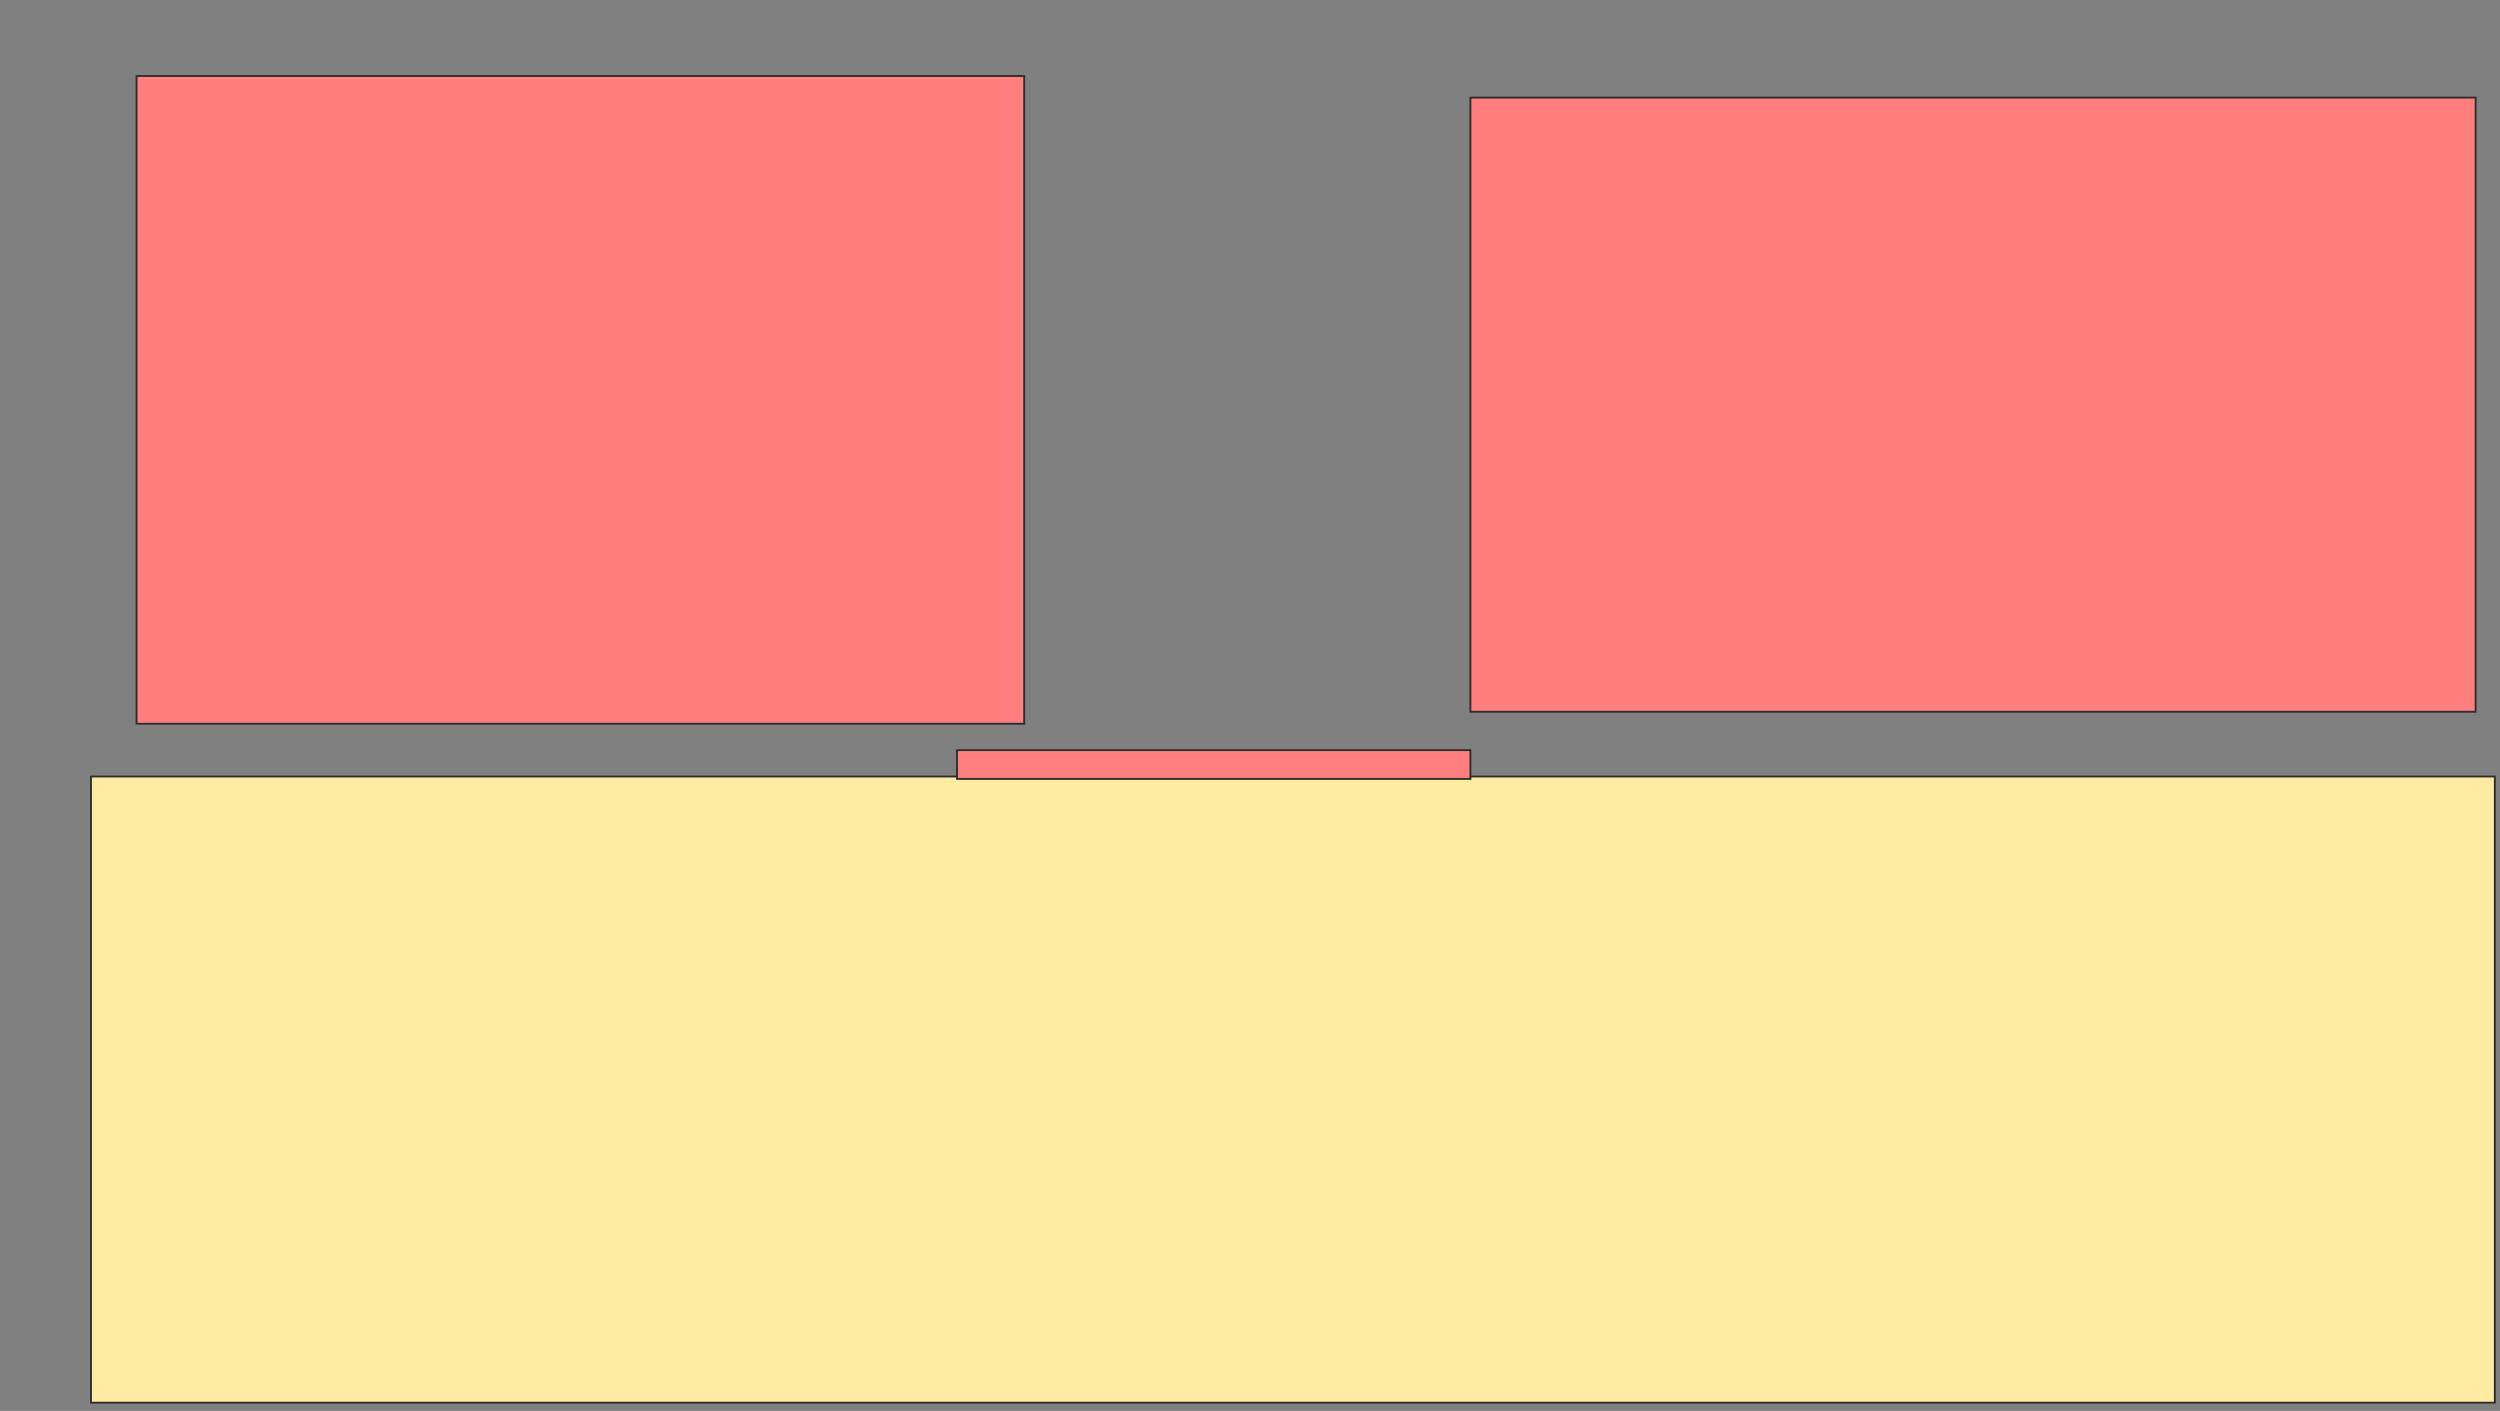 <svg xmlns="http://www.w3.org/2000/svg" width="1336" height="754">
 <rect width="100%" height="100%" fill="#808080" stroke="none"/>
 <!-- Created with Image Occlusion Enhanced -->
 <g>
  <title>Labels</title>
 </g>
 <g>
  <title>Masks</title>
  <rect id="6e6f36519a2a4909ad72b086632d4c7a-ao-1" height="334.615" width="1284.615" y="414.974" x="48.615" stroke-linecap="null" stroke-linejoin="null" stroke-dasharray="null" stroke="#2D2D2D" fill="#FFEBA2"/>
  <g id="6e6f36519a2a4909ad72b086632d4c7a-ao-2" class="qshape">
   <rect stroke="#2D2D2D" height="346.154" width="474.359" y="40.615" x="72.974" fill="#FF7E7E" class="qshape"/>
   <rect height="328.205" width="537.18" y="52.154" x="785.795" stroke-linecap="null" stroke-linejoin="null" stroke-dasharray="null" stroke="#2D2D2D" fill="#FF7E7E" class="qshape"/>
   <rect height="15.385" width="274.359" y="400.872" x="511.436" stroke-linecap="null" stroke-linejoin="null" stroke-dasharray="null" stroke="#2D2D2D" fill="#FF7E7E" class="qshape"/>
  </g>
 </g>
</svg>
